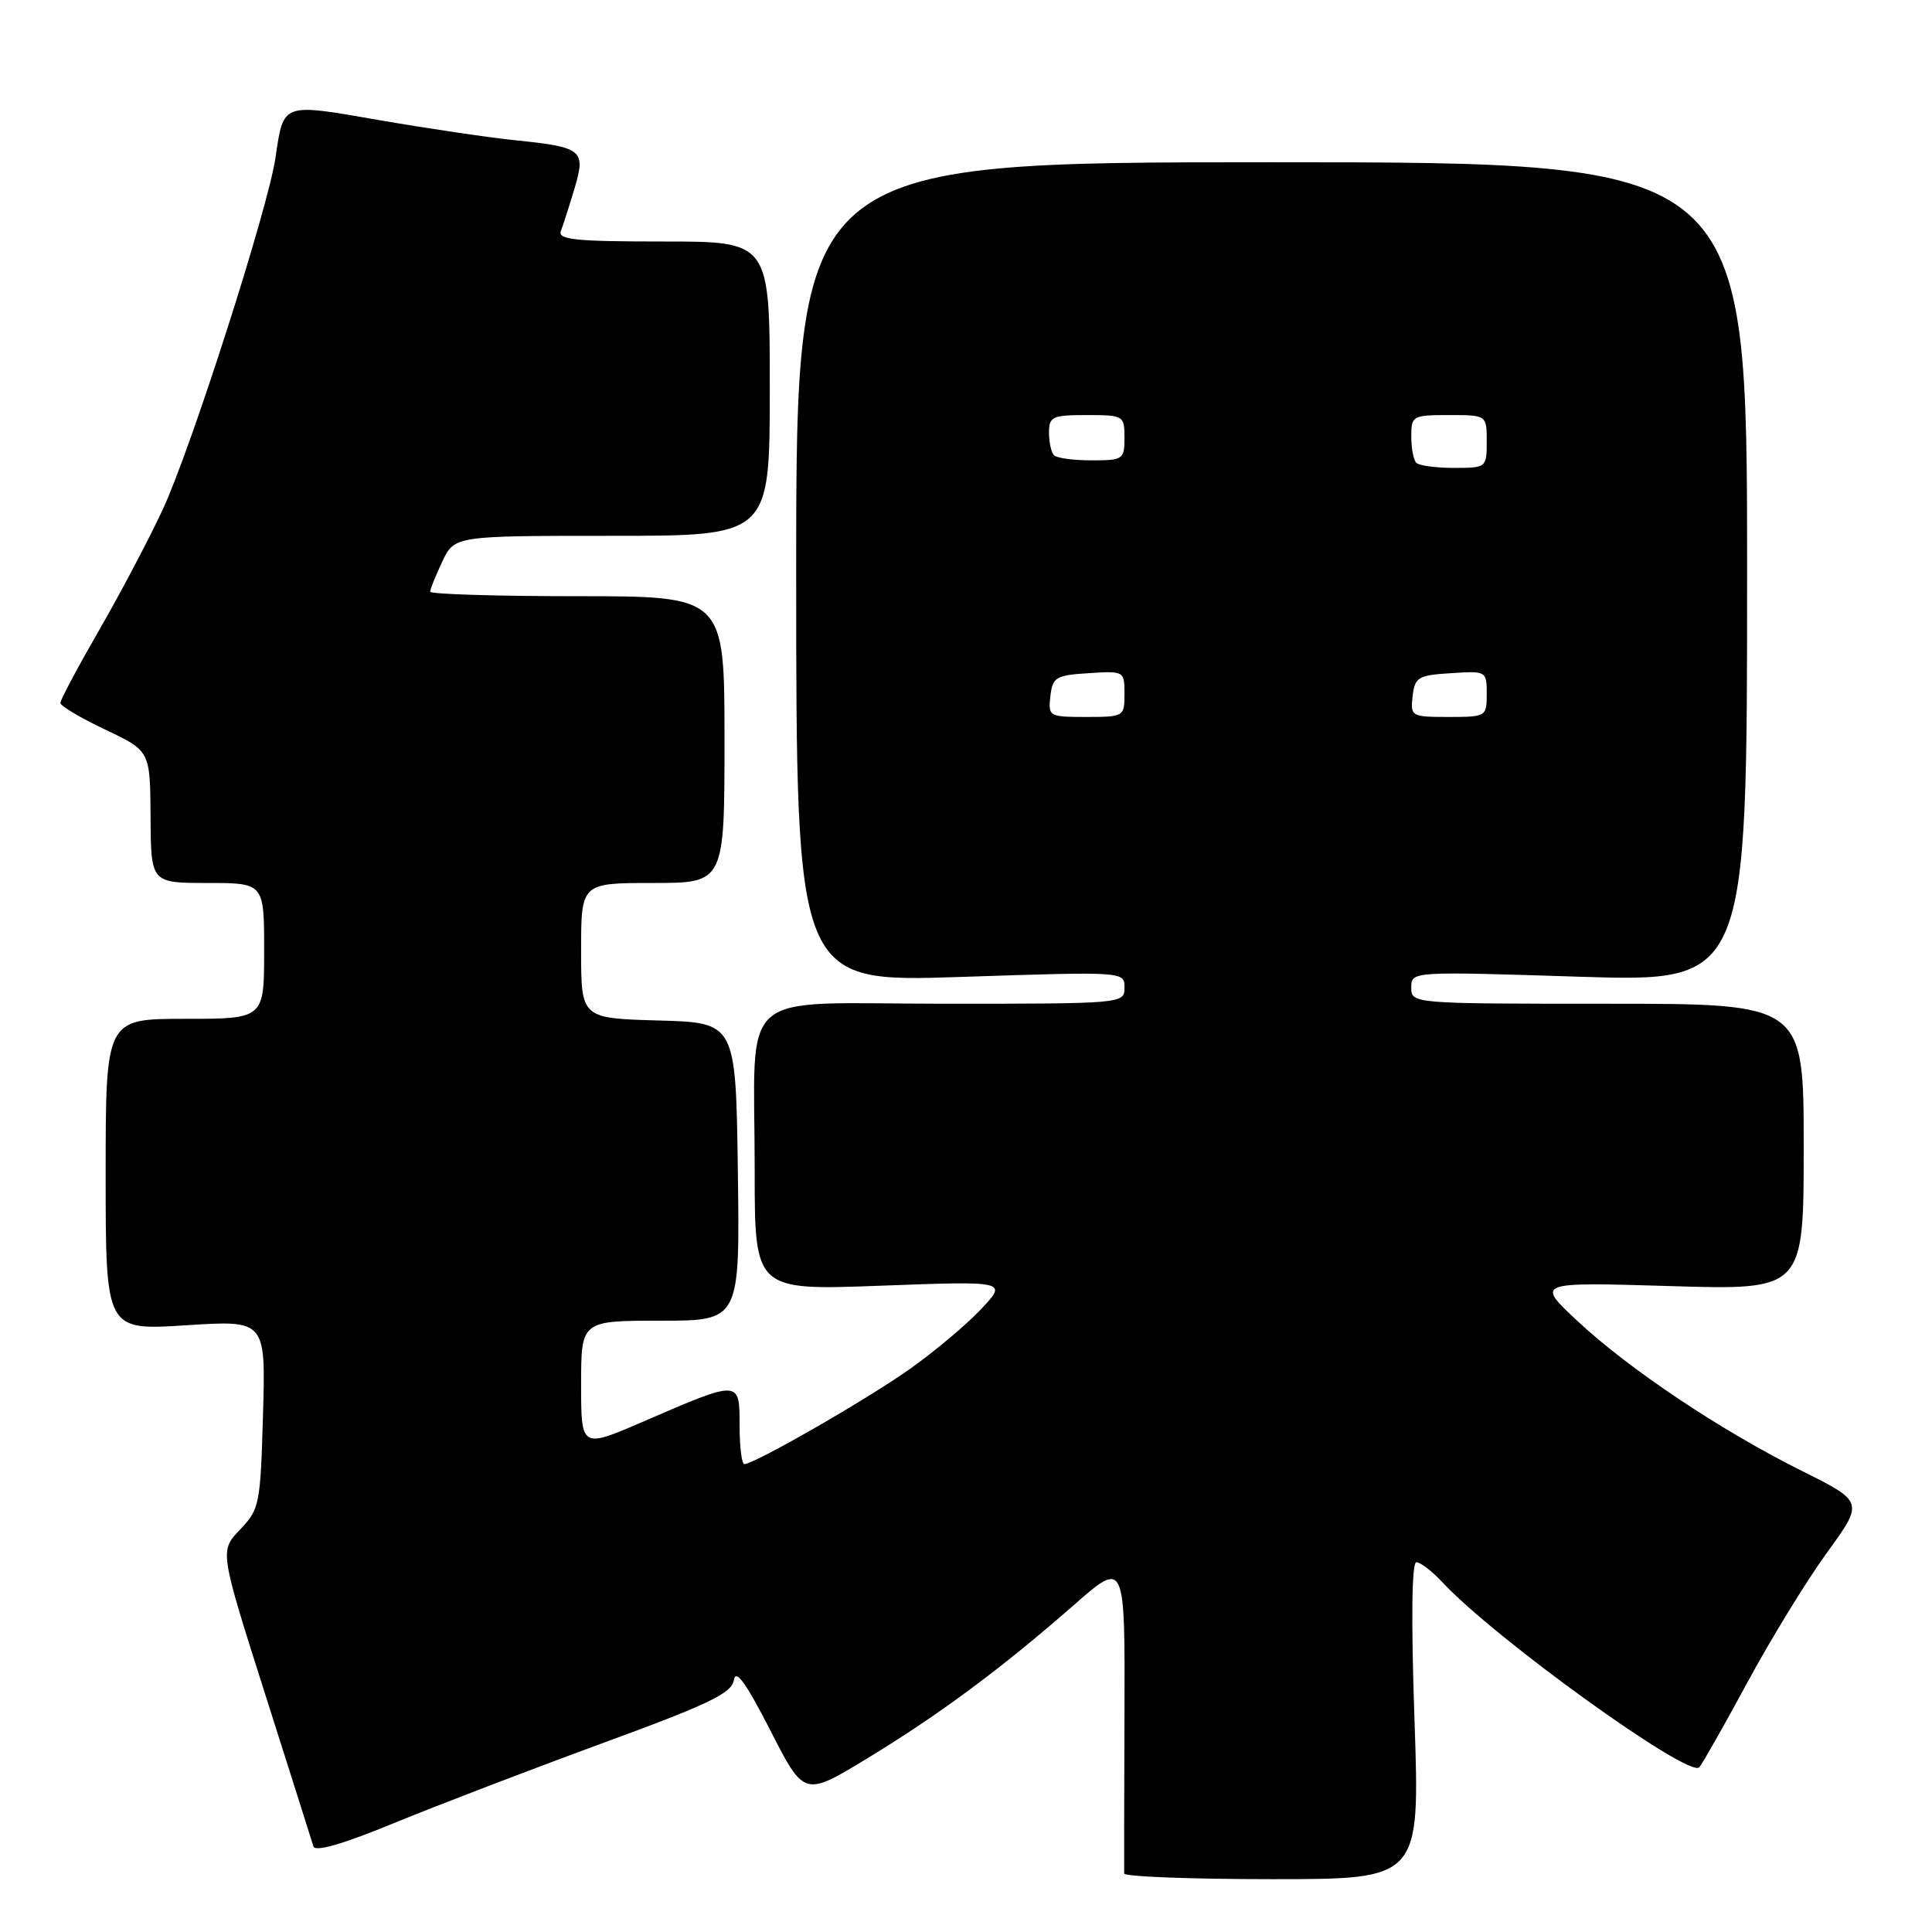 <?xml version="1.0" encoding="UTF-8" standalone="no"?>
<!DOCTYPE svg PUBLIC "-//W3C//DTD SVG 1.1//EN" "http://www.w3.org/Graphics/SVG/1.1/DTD/svg11.dtd" >
<svg xmlns="http://www.w3.org/2000/svg" xmlns:xlink="http://www.w3.org/1999/xlink" version="1.1" viewBox="0 0 256 256">
 <g >
 <path fill="currentColor"
d=" M 187.43 228.00 C 186.97 214.60 187.06 207.00 187.68 207.00 C 188.21 207.00 189.74 208.18 191.08 209.61 C 197.96 217.04 223.75 235.62 225.16 234.18 C 225.52 233.80 228.38 228.78 231.50 223.00 C 234.62 217.22 239.38 209.46 242.07 205.75 C 246.97 199.00 246.97 199.00 238.73 194.89 C 227.95 189.51 215.85 181.42 209.00 175.02 C 203.50 169.88 203.50 169.88 221.25 170.41 C 239.00 170.95 239.00 170.95 239.00 151.98 C 239.00 133.00 239.00 133.00 213.00 133.00 C 187.07 133.00 187.00 132.99 187.00 130.85 C 187.00 128.71 187.00 128.71 209.25 129.42 C 231.50 130.12 231.50 130.12 231.50 75.81 C 231.50 21.50 231.50 21.50 168.50 21.50 C 105.50 21.50 105.50 21.50 105.50 75.83 C 105.50 130.17 105.50 130.17 127.25 129.45 C 149.00 128.73 149.00 128.73 149.00 130.86 C 149.00 132.99 148.84 133.00 125.12 133.00 C 97.12 133.00 100.00 130.46 100.00 155.12 C 100.00 170.99 100.00 170.99 116.75 170.36 C 133.50 169.74 133.50 169.74 130.00 173.47 C 128.07 175.52 123.80 179.11 120.50 181.44 C 114.79 185.48 99.96 194.00 98.63 194.00 C 98.28 194.00 98.00 191.70 98.00 188.88 C 98.00 182.80 98.08 182.81 85.25 188.36 C 77.00 191.93 77.00 191.93 77.00 183.47 C 77.00 175.00 77.00 175.00 87.52 175.00 C 98.04 175.00 98.04 175.00 97.77 155.25 C 97.50 135.50 97.50 135.50 87.25 135.22 C 77.00 134.93 77.00 134.93 77.00 125.97 C 77.00 117.00 77.00 117.00 86.50 117.00 C 96.00 117.00 96.00 117.00 96.00 98.00 C 96.00 79.00 96.00 79.00 76.50 79.00 C 65.78 79.00 57.00 78.73 57.00 78.40 C 57.00 78.07 57.73 76.27 58.61 74.40 C 60.23 71.00 60.23 71.00 81.11 71.00 C 102.00 71.00 102.00 71.00 102.00 51.50 C 102.00 32.00 102.00 32.00 87.89 32.00 C 76.23 32.00 73.88 31.76 74.32 30.60 C 74.62 29.84 75.42 27.33 76.11 25.03 C 77.65 19.87 77.21 19.50 68.32 18.59 C 64.76 18.23 56.64 17.02 50.26 15.92 C 37.26 13.66 37.59 13.54 36.50 20.92 C 35.50 27.67 25.33 59.40 21.57 67.50 C 19.78 71.35 16.00 78.53 13.16 83.46 C 10.32 88.38 8.00 92.74 8.00 93.14 C 8.00 93.54 10.68 95.13 13.95 96.68 C 19.90 99.50 19.90 99.50 19.95 108.25 C 20.00 117.00 20.00 117.00 27.50 117.00 C 35.00 117.00 35.00 117.00 35.00 126.00 C 35.00 135.00 35.00 135.00 24.50 135.00 C 14.00 135.00 14.00 135.00 14.00 155.65 C 14.00 176.29 14.00 176.29 24.60 175.61 C 35.21 174.92 35.21 174.92 34.85 187.40 C 34.51 199.36 34.39 199.98 31.80 202.69 C 29.10 205.51 29.10 205.51 35.14 224.50 C 38.46 234.95 41.34 244.02 41.53 244.66 C 41.75 245.42 45.46 244.35 52.18 241.58 C 57.86 239.25 70.24 234.50 79.70 231.03 C 93.94 225.82 96.95 224.37 97.24 222.62 C 97.48 221.09 98.84 222.97 102.07 229.28 C 106.56 238.07 106.56 238.07 114.89 233.01 C 124.48 227.18 132.65 221.12 142.29 212.68 C 149.07 206.73 149.07 206.73 149.00 227.11 C 148.96 238.33 148.94 247.84 148.96 248.25 C 148.98 248.66 157.81 249.00 168.57 249.00 C 188.15 249.00 188.15 249.00 187.43 228.00 Z  M 139.18 92.25 C 139.47 89.73 139.90 89.47 144.25 89.20 C 148.95 88.89 149.00 88.92 149.00 91.95 C 149.00 94.95 148.92 95.00 143.93 95.00 C 139.00 95.00 138.88 94.93 139.18 92.25 Z  M 187.18 92.25 C 187.47 89.73 187.90 89.47 192.25 89.20 C 196.95 88.89 197.00 88.92 197.00 91.95 C 197.00 94.95 196.92 95.00 191.93 95.00 C 187.00 95.00 186.88 94.93 187.18 92.25 Z  M 187.67 61.33 C 187.30 60.97 187.00 59.39 187.00 57.83 C 187.00 55.10 187.18 55.00 192.00 55.00 C 197.00 55.00 197.00 55.00 197.00 58.50 C 197.00 61.96 196.95 62.00 192.67 62.00 C 190.28 62.00 188.03 61.70 187.67 61.33 Z  M 139.67 60.33 C 139.30 59.97 139.00 58.62 139.00 57.33 C 139.00 55.20 139.43 55.00 144.00 55.00 C 148.89 55.00 149.00 55.07 149.00 58.00 C 149.00 60.87 148.81 61.00 144.67 61.00 C 142.28 61.00 140.03 60.70 139.67 60.33 Z "/>
</g>
</svg>
